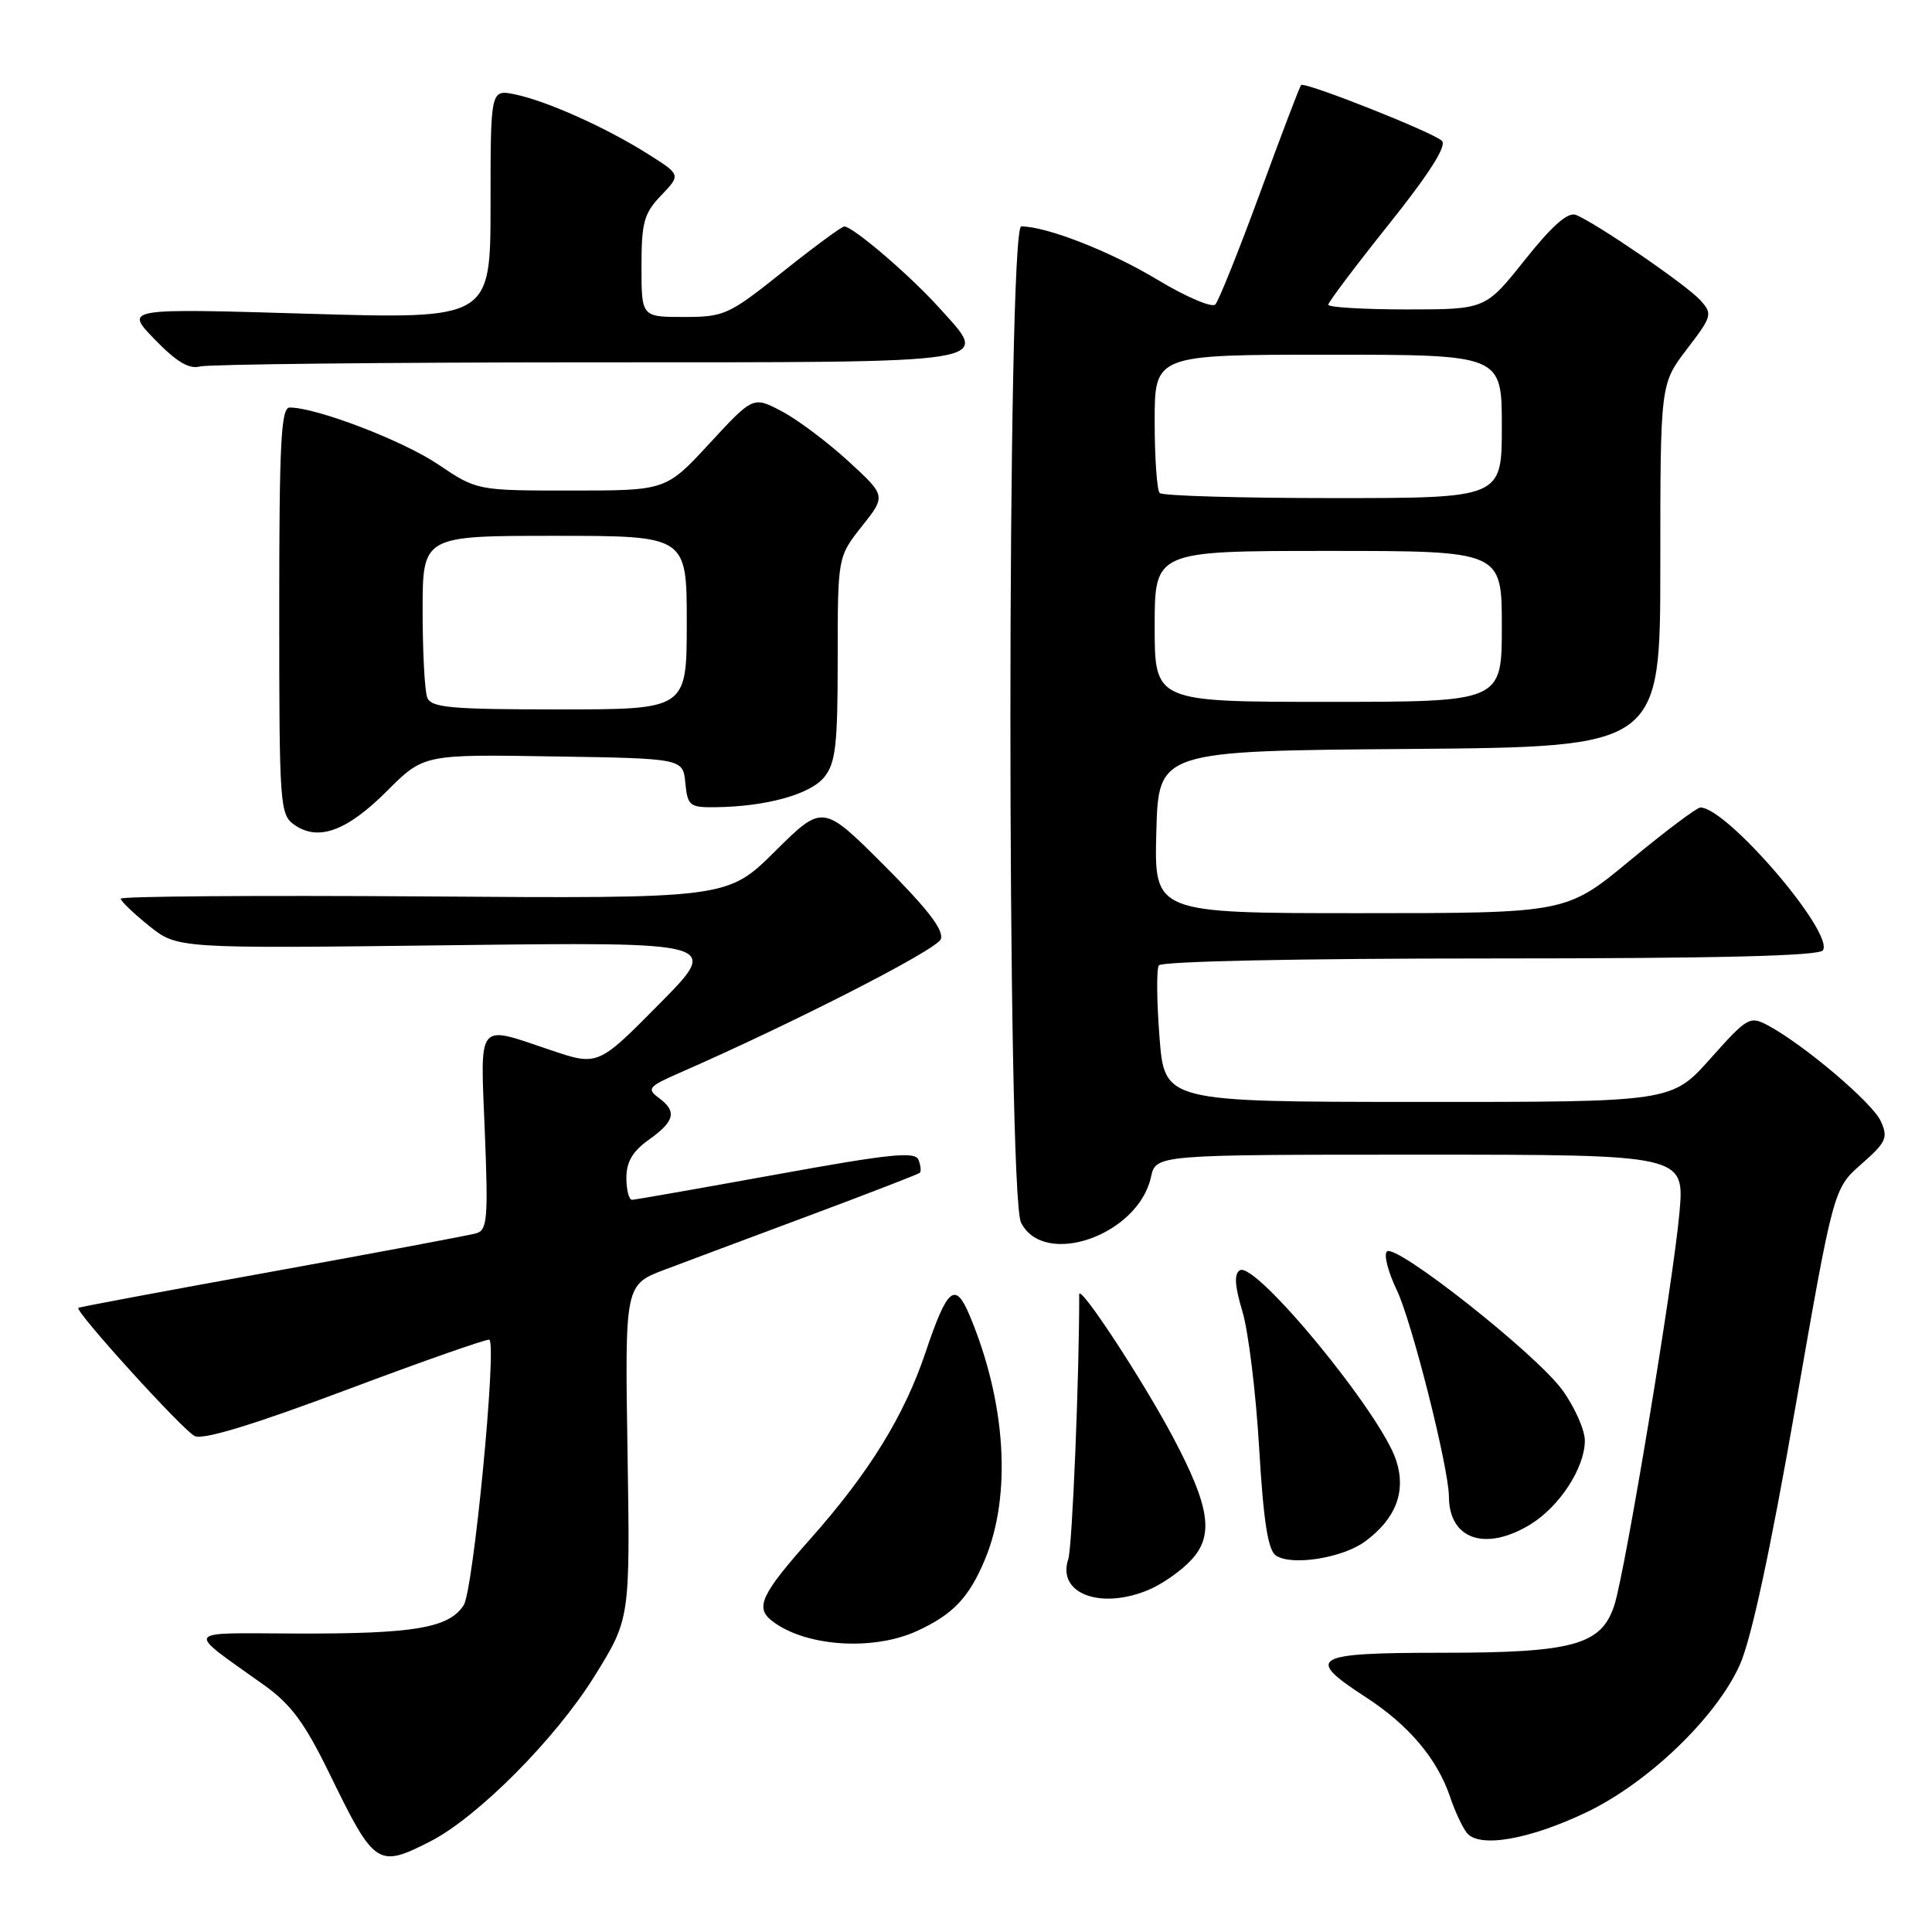 <?xml version="1.0" encoding="UTF-8" standalone="no"?>
<!DOCTYPE svg PUBLIC "-//W3C//DTD SVG 1.1//EN" "http://www.w3.org/Graphics/SVG/1.1/DTD/svg11.dtd" >
<svg xmlns="http://www.w3.org/2000/svg" xmlns:xlink="http://www.w3.org/1999/xlink" version="1.1" viewBox="0 0 256 256">
 <g >
 <path fill="currentColor"
d=" M 57.01 244.00 C 63.27 240.80 73.60 230.42 78.75 222.14 C 83.50 214.50 83.50 214.50 83.15 192.36 C 82.80 170.22 82.80 170.22 88.15 168.21 C 91.09 167.10 99.80 163.84 107.50 160.97 C 115.20 158.09 121.67 155.59 121.87 155.41 C 122.08 155.23 122.01 154.46 121.71 153.69 C 121.27 152.54 117.98 152.88 102.84 155.63 C 92.75 157.46 84.16 158.97 83.75 158.98 C 83.34 158.99 83.00 157.68 83.00 156.07 C 83.00 153.95 83.83 152.54 86.00 151.00 C 89.44 148.55 89.73 147.25 87.25 145.44 C 85.68 144.28 85.95 143.95 90.00 142.18 C 105.22 135.52 124.12 125.85 124.66 124.45 C 125.11 123.28 122.93 120.45 117.16 114.67 C 109.02 106.54 109.02 106.54 102.70 112.80 C 96.38 119.07 96.38 119.07 56.19 118.78 C 34.08 118.63 16.00 118.76 16.00 119.08 C 16.00 119.40 17.69 121.02 19.75 122.68 C 23.50 125.69 23.50 125.69 59.50 125.25 C 95.50 124.81 95.50 124.81 87.36 133.03 C 79.23 141.26 79.23 141.26 72.92 139.13 C 63.08 135.81 63.64 135.12 64.24 149.97 C 64.70 161.39 64.57 163.00 63.13 163.41 C 62.23 163.68 50.04 165.96 36.03 168.50 C 22.02 171.03 10.48 173.19 10.38 173.30 C 9.93 173.78 24.28 189.58 25.81 190.29 C 26.94 190.82 33.66 188.76 46.00 184.13 C 56.17 180.31 64.66 177.34 64.85 177.52 C 65.84 178.49 62.72 210.72 61.44 212.70 C 59.49 215.73 54.83 216.51 39.13 216.45 C 24.07 216.40 24.46 215.76 35.00 223.29 C 38.55 225.82 40.38 228.30 43.65 235.00 C 49.63 247.27 50.04 247.55 57.01 244.00 Z  M 210.19 240.15 C 218.38 236.24 227.41 227.57 230.53 220.61 C 232.04 217.27 234.58 205.48 237.89 186.50 C 242.95 157.50 242.95 157.50 246.64 154.25 C 249.95 151.34 250.21 150.76 249.21 148.55 C 248.09 146.11 239.04 138.43 234.26 135.87 C 231.86 134.59 231.53 134.78 226.63 140.28 C 221.50 146.03 221.50 146.03 187.90 146.01 C 154.30 146.00 154.30 146.00 153.64 137.42 C 153.27 132.71 153.23 128.43 153.55 127.92 C 153.88 127.38 172.05 127.00 197.50 127.00 C 227.54 127.00 241.09 126.67 241.55 125.92 C 243.02 123.54 228.81 107.00 225.31 107.00 C 224.84 107.00 220.65 110.15 216.00 114.00 C 207.55 121.00 207.55 121.00 180.24 121.00 C 152.93 121.00 152.93 121.00 153.22 110.25 C 153.50 99.50 153.50 99.50 186.75 99.24 C 220.00 98.97 220.00 98.97 220.00 74.93 C 220.00 50.88 220.00 50.88 223.51 46.28 C 226.87 41.89 226.95 41.60 225.30 39.78 C 223.46 37.74 211.36 29.46 208.79 28.47 C 207.74 28.07 205.62 29.95 202.05 34.44 C 196.83 41.00 196.83 41.00 186.41 41.00 C 180.69 41.00 176.00 40.72 176.00 40.38 C 176.00 40.05 179.61 35.25 184.03 29.72 C 189.35 23.06 191.73 19.33 191.07 18.67 C 189.95 17.55 172.88 10.79 172.40 11.27 C 172.23 11.44 169.78 17.86 166.97 25.54 C 164.15 33.22 161.48 39.88 161.03 40.35 C 160.58 40.81 157.13 39.33 153.36 37.06 C 147.14 33.31 138.68 30.00 135.32 30.00 C 133.42 30.00 133.40 158.24 135.29 162.00 C 138.34 168.05 150.81 163.68 152.51 155.97 C 153.16 153.00 153.16 153.00 188.20 153.00 C 223.23 153.00 223.23 153.00 222.53 160.75 C 221.70 169.97 215.36 208.15 213.92 212.66 C 212.22 217.97 208.49 219.00 191.10 219.00 C 173.85 219.00 172.82 219.60 181.01 224.91 C 186.65 228.57 190.45 233.06 192.14 238.09 C 192.77 239.97 193.77 242.11 194.36 242.86 C 195.97 244.91 202.60 243.77 210.19 240.15 Z  M 121.50 216.12 C 126.28 213.92 128.39 211.71 130.51 206.64 C 134.07 198.11 133.31 185.86 128.51 174.37 C 126.57 169.72 125.54 170.57 122.63 179.22 C 119.80 187.63 115.15 195.16 107.36 203.93 C 100.87 211.24 100.04 213.00 102.25 214.74 C 106.58 218.17 115.63 218.81 121.50 216.12 Z  M 152.28 210.63 C 154.05 209.87 156.57 208.10 157.87 206.68 C 160.88 203.42 160.31 199.64 155.41 190.40 C 151.38 182.81 143.00 170.05 143.00 171.51 C 143.02 182.22 142.08 205.03 141.55 206.60 C 140.02 211.17 145.86 213.36 152.28 210.63 Z  M 180.91 204.23 C 184.98 201.22 186.35 197.60 184.99 193.48 C 182.92 187.20 166.34 167.06 164.28 168.32 C 163.51 168.80 163.61 170.39 164.62 173.75 C 165.41 176.36 166.41 184.49 166.84 191.82 C 167.42 201.60 168.01 205.41 169.07 206.12 C 171.16 207.52 177.92 206.45 180.91 204.23 Z  M 202.76 202.01 C 206.65 199.63 209.99 194.50 210.00 190.90 C 210.00 189.47 208.66 186.45 207.03 184.20 C 203.57 179.42 184.91 164.69 183.77 165.83 C 183.34 166.26 183.93 168.55 185.07 170.92 C 187.06 175.02 191.97 194.49 191.99 198.32 C 192.02 203.98 196.82 205.62 202.76 202.01 Z  M 51.27 104.82 C 56.14 99.95 56.14 99.95 73.32 100.23 C 90.50 100.50 90.50 100.50 90.81 103.75 C 91.11 106.78 91.37 107.00 94.81 106.96 C 101.51 106.88 107.37 105.26 109.21 102.98 C 110.73 101.11 111.00 98.75 111.00 87.28 C 111.00 73.79 111.00 73.79 114.20 69.74 C 117.41 65.70 117.41 65.70 112.40 61.10 C 109.64 58.57 105.68 55.60 103.59 54.50 C 99.80 52.50 99.80 52.50 94.02 58.75 C 88.25 65.00 88.25 65.00 75.73 65.00 C 63.20 65.00 63.20 65.00 58.03 61.52 C 53.35 58.37 41.93 54.00 38.39 54.00 C 37.24 54.00 37.00 58.56 37.00 80.94 C 37.00 106.84 37.08 107.94 39.02 109.30 C 42.17 111.51 45.97 110.12 51.27 104.82 Z  M 77.78 48.01 C 133.34 48.00 131.22 48.33 124.41 40.74 C 120.58 36.49 113.04 30.03 111.88 30.01 C 111.54 30.00 107.88 32.70 103.74 36.00 C 96.57 41.73 95.97 42.00 90.61 42.00 C 85.00 42.00 85.00 42.00 85.00 35.30 C 85.00 29.45 85.33 28.27 87.61 25.89 C 90.22 23.16 90.22 23.16 85.86 20.41 C 80.32 16.91 72.43 13.37 68.25 12.51 C 65.00 11.84 65.00 11.84 65.00 27.06 C 65.00 42.29 65.00 42.29 40.75 41.57 C 16.50 40.85 16.50 40.85 20.50 44.97 C 23.37 47.94 25.06 48.95 26.50 48.56 C 27.60 48.27 50.68 48.02 77.78 48.01 Z  M 153.00 83.00 C 153.00 73.00 153.00 73.00 176.00 73.00 C 199.00 73.00 199.00 73.00 199.00 83.00 C 199.00 93.00 199.00 93.00 176.00 93.00 C 153.00 93.00 153.00 93.00 153.00 83.00 Z  M 153.67 65.33 C 153.30 64.97 153.00 60.69 153.00 55.83 C 153.00 47.00 153.00 47.00 176.00 47.00 C 199.00 47.00 199.00 47.00 199.00 56.50 C 199.00 66.00 199.00 66.00 176.67 66.00 C 164.38 66.00 154.03 65.70 153.67 65.33 Z  M 56.61 92.42 C 56.27 91.55 56.00 86.37 56.00 80.92 C 56.00 71.00 56.00 71.00 73.50 71.00 C 91.00 71.00 91.00 71.00 91.00 82.50 C 91.00 94.00 91.00 94.00 74.11 94.00 C 59.63 94.00 57.13 93.77 56.61 92.42 Z "/>
</g>
</svg>